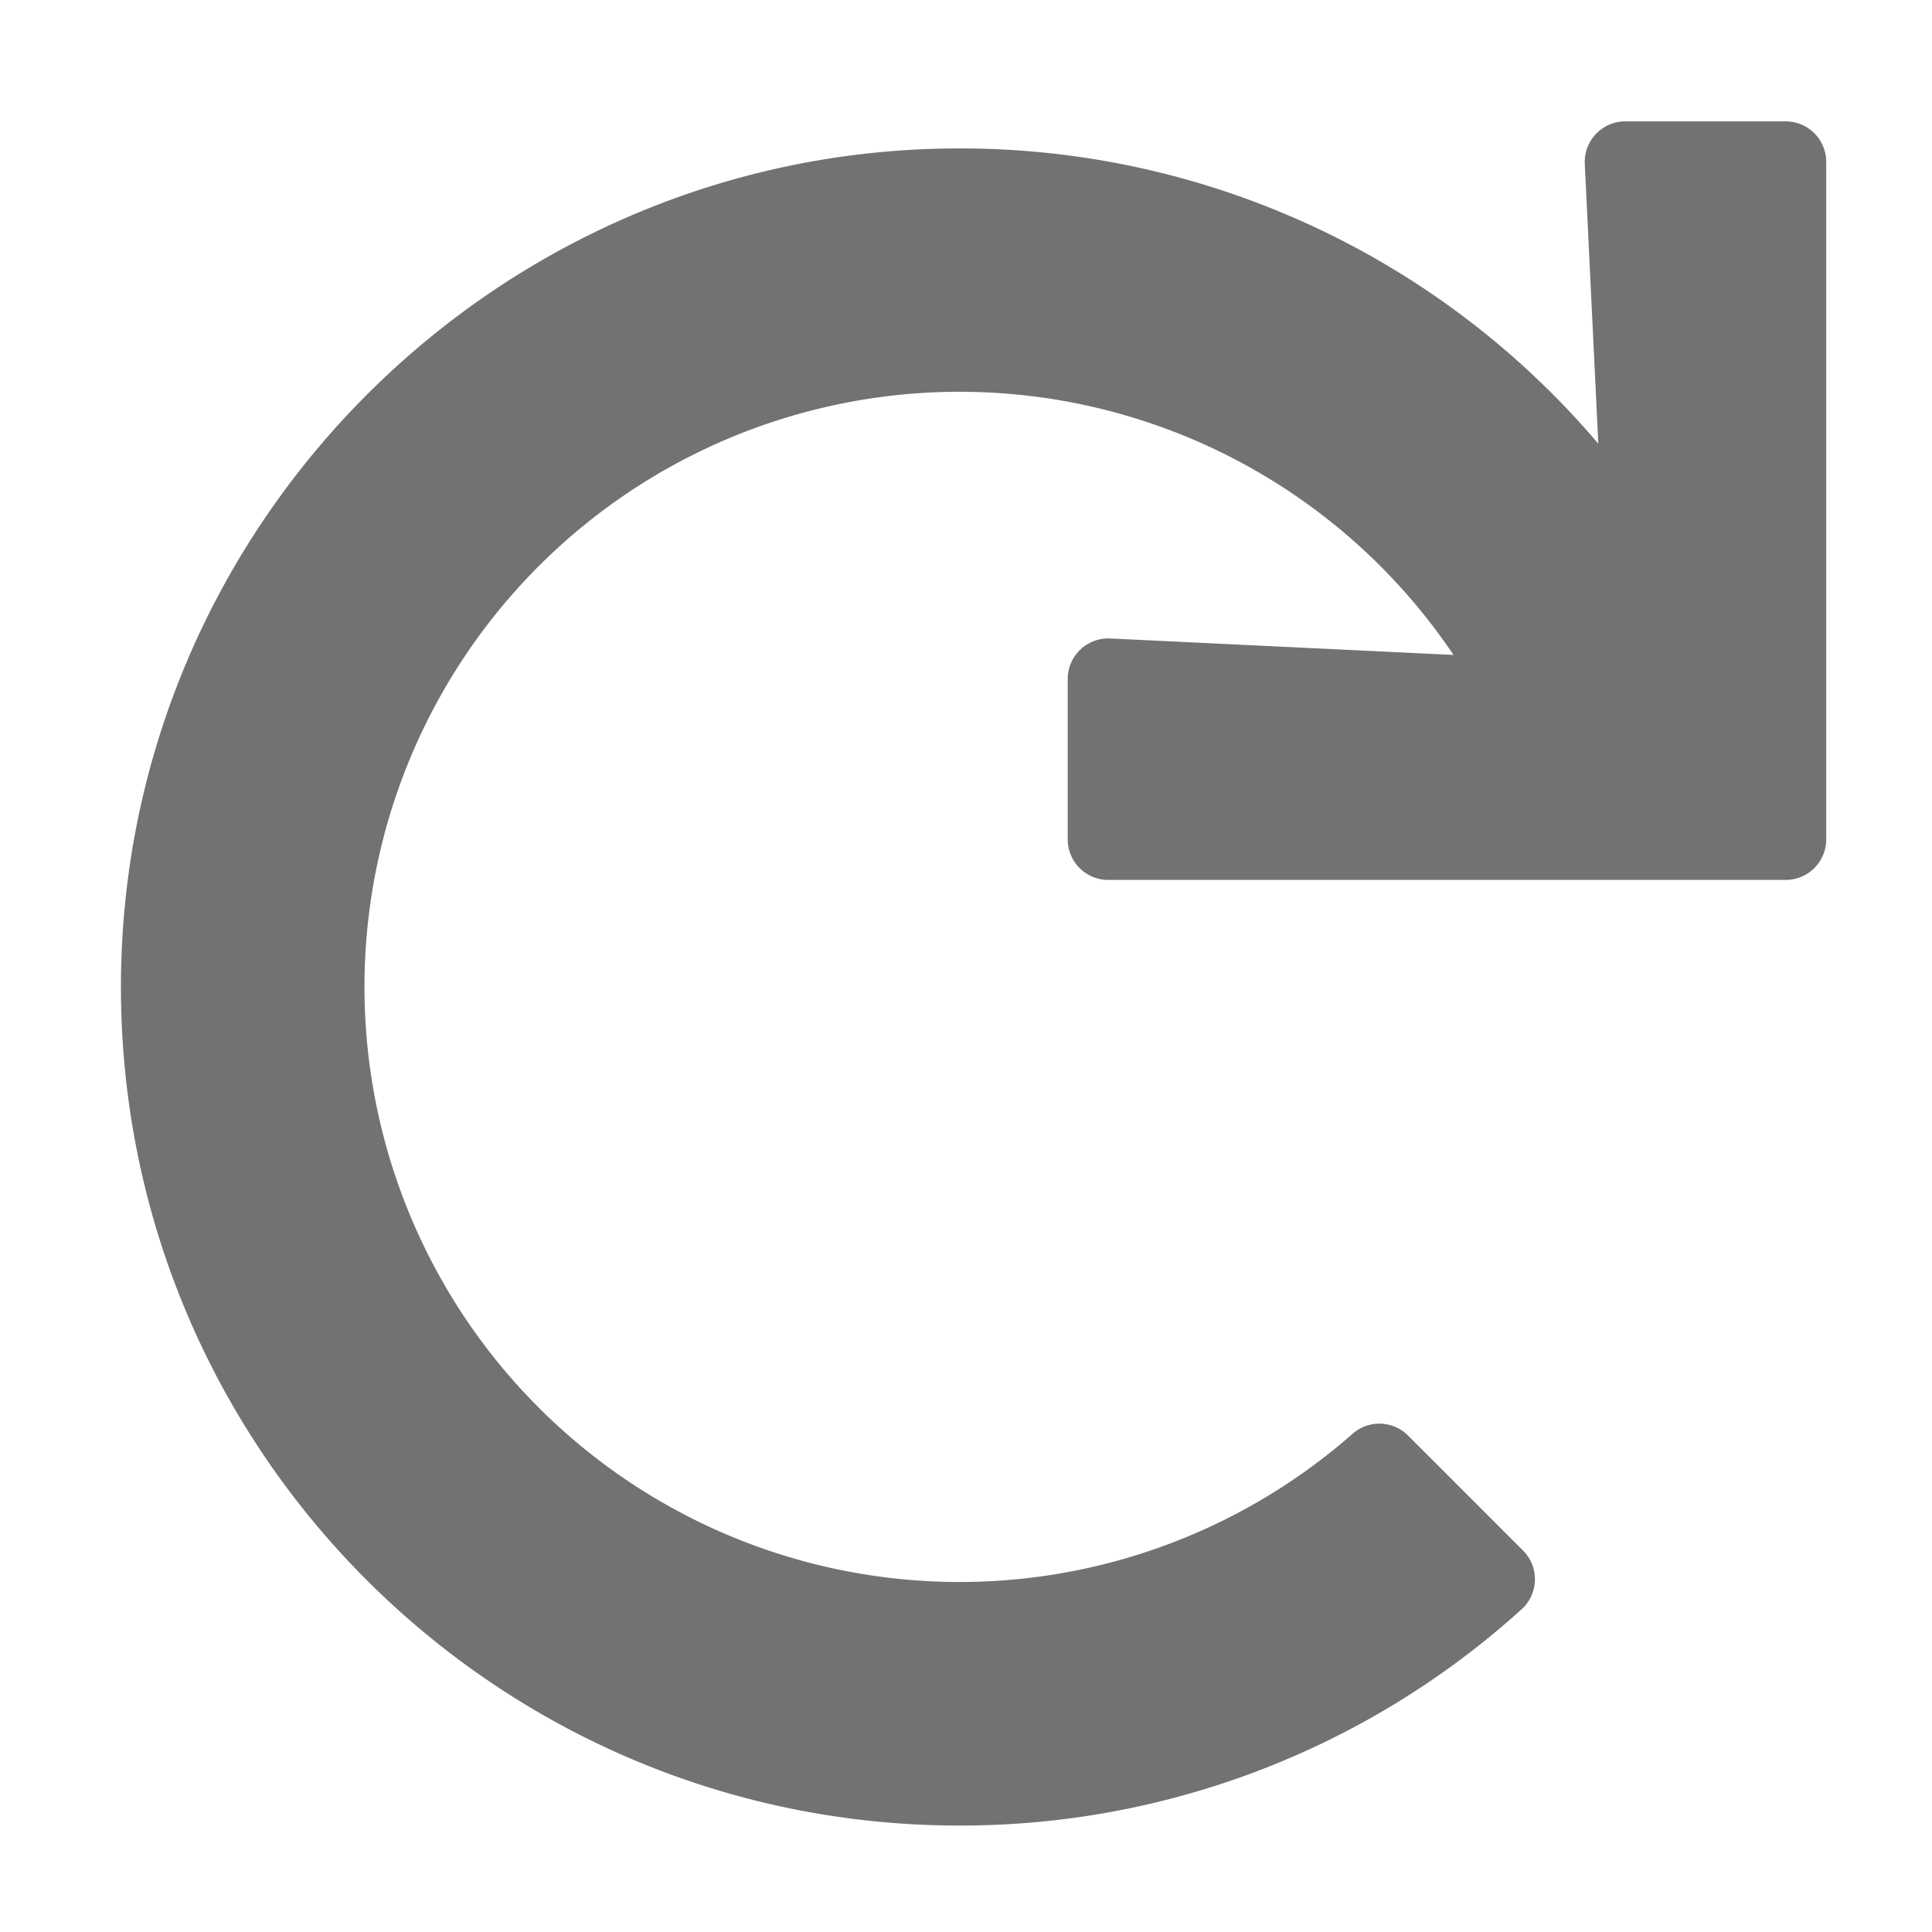 ﻿<?xml version='1.0' encoding='UTF-8'?>
<svg viewBox="-1.555 -2.01 31.997 32" xmlns="http://www.w3.org/2000/svg">
  <g transform="matrix(0.056, 0, 0, 0.056, 0, 0)">
    <path d="M500.33, 0L452.92, 0A12 12 0 0 0 440.92, 12.57L444.92, 95.33A247.42 247.42 0 0 0 256, 8C119.34, 8 7.9, 119.53 8, 256.19C8.1, 393.07 119.1, 504 256, 504A247.1 247.1 0 0 0 422.18, 440.09A12 12 0 0 0 422.66, 422.66L388.66, 388.66A12 12 0 0 0 372.28, 388.11A176 176 0 1 1 402.1, 157.8L300.57, 152.93A12 12 0 0 0 288, 164.93L288, 212.34A12 12 0 0 0 300, 224.34L500.33, 224.34A12 12 0 0 0 512.33, 212.34L512.33, 12A12 12 0 0 0 500.33, 0z" fill="#727272" fill-opacity="1" class="Black" />
  </g>
</svg>